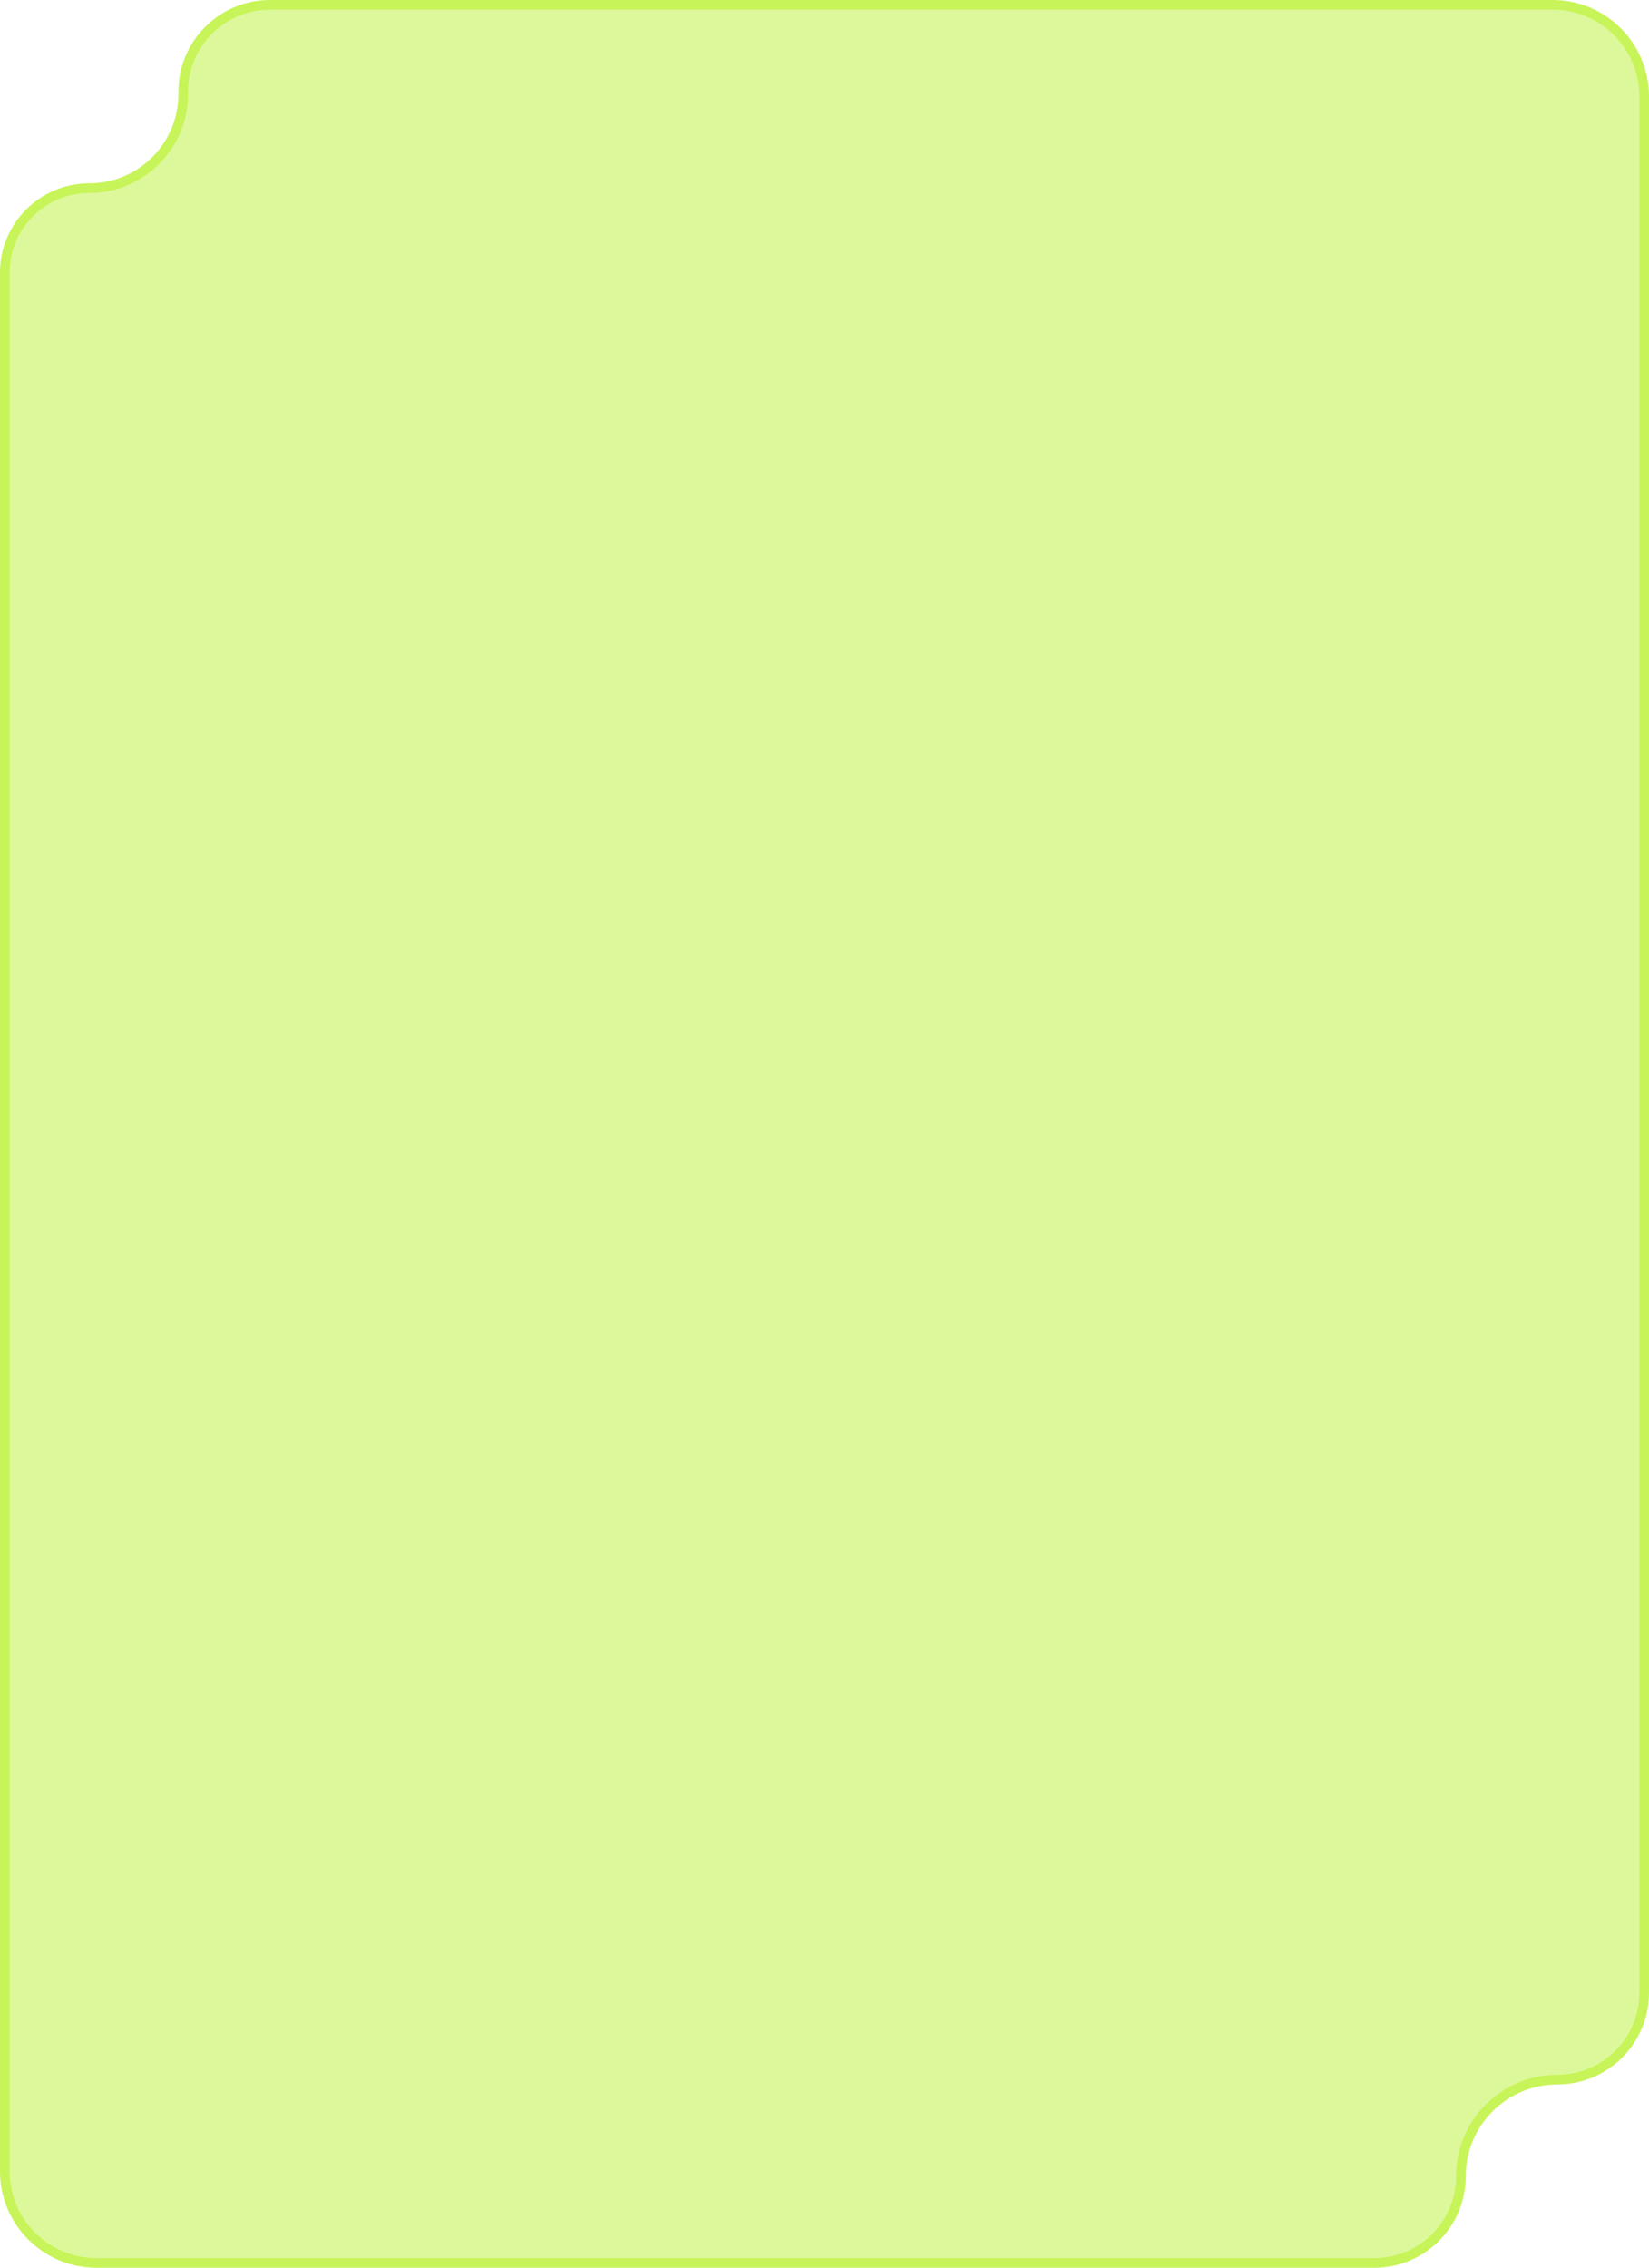 <svg width="171" height="235" viewBox="0 0 171 235" fill="none" xmlns="http://www.w3.org/2000/svg">
<path d="M19 9.75V9.5C19 4.529 23.029 0.5 28 0.5H94.75H161C166.247 0.5 170.5 4.753 170.5 10V206.5C170.5 211.471 166.471 215.5 161.5 215.5C155.977 215.5 151.5 219.977 151.5 225.5C151.5 230.471 147.471 234.5 142.5 234.5H10C4.753 234.5 0.5 230.247 0.5 225V28.25C0.5 23.418 4.418 19.5 9.25 19.5C14.635 19.5 19 15.135 19 9.75Z" fill="#C7F458" fill-opacity="0.6" stroke="#C7F458"/>
</svg>
